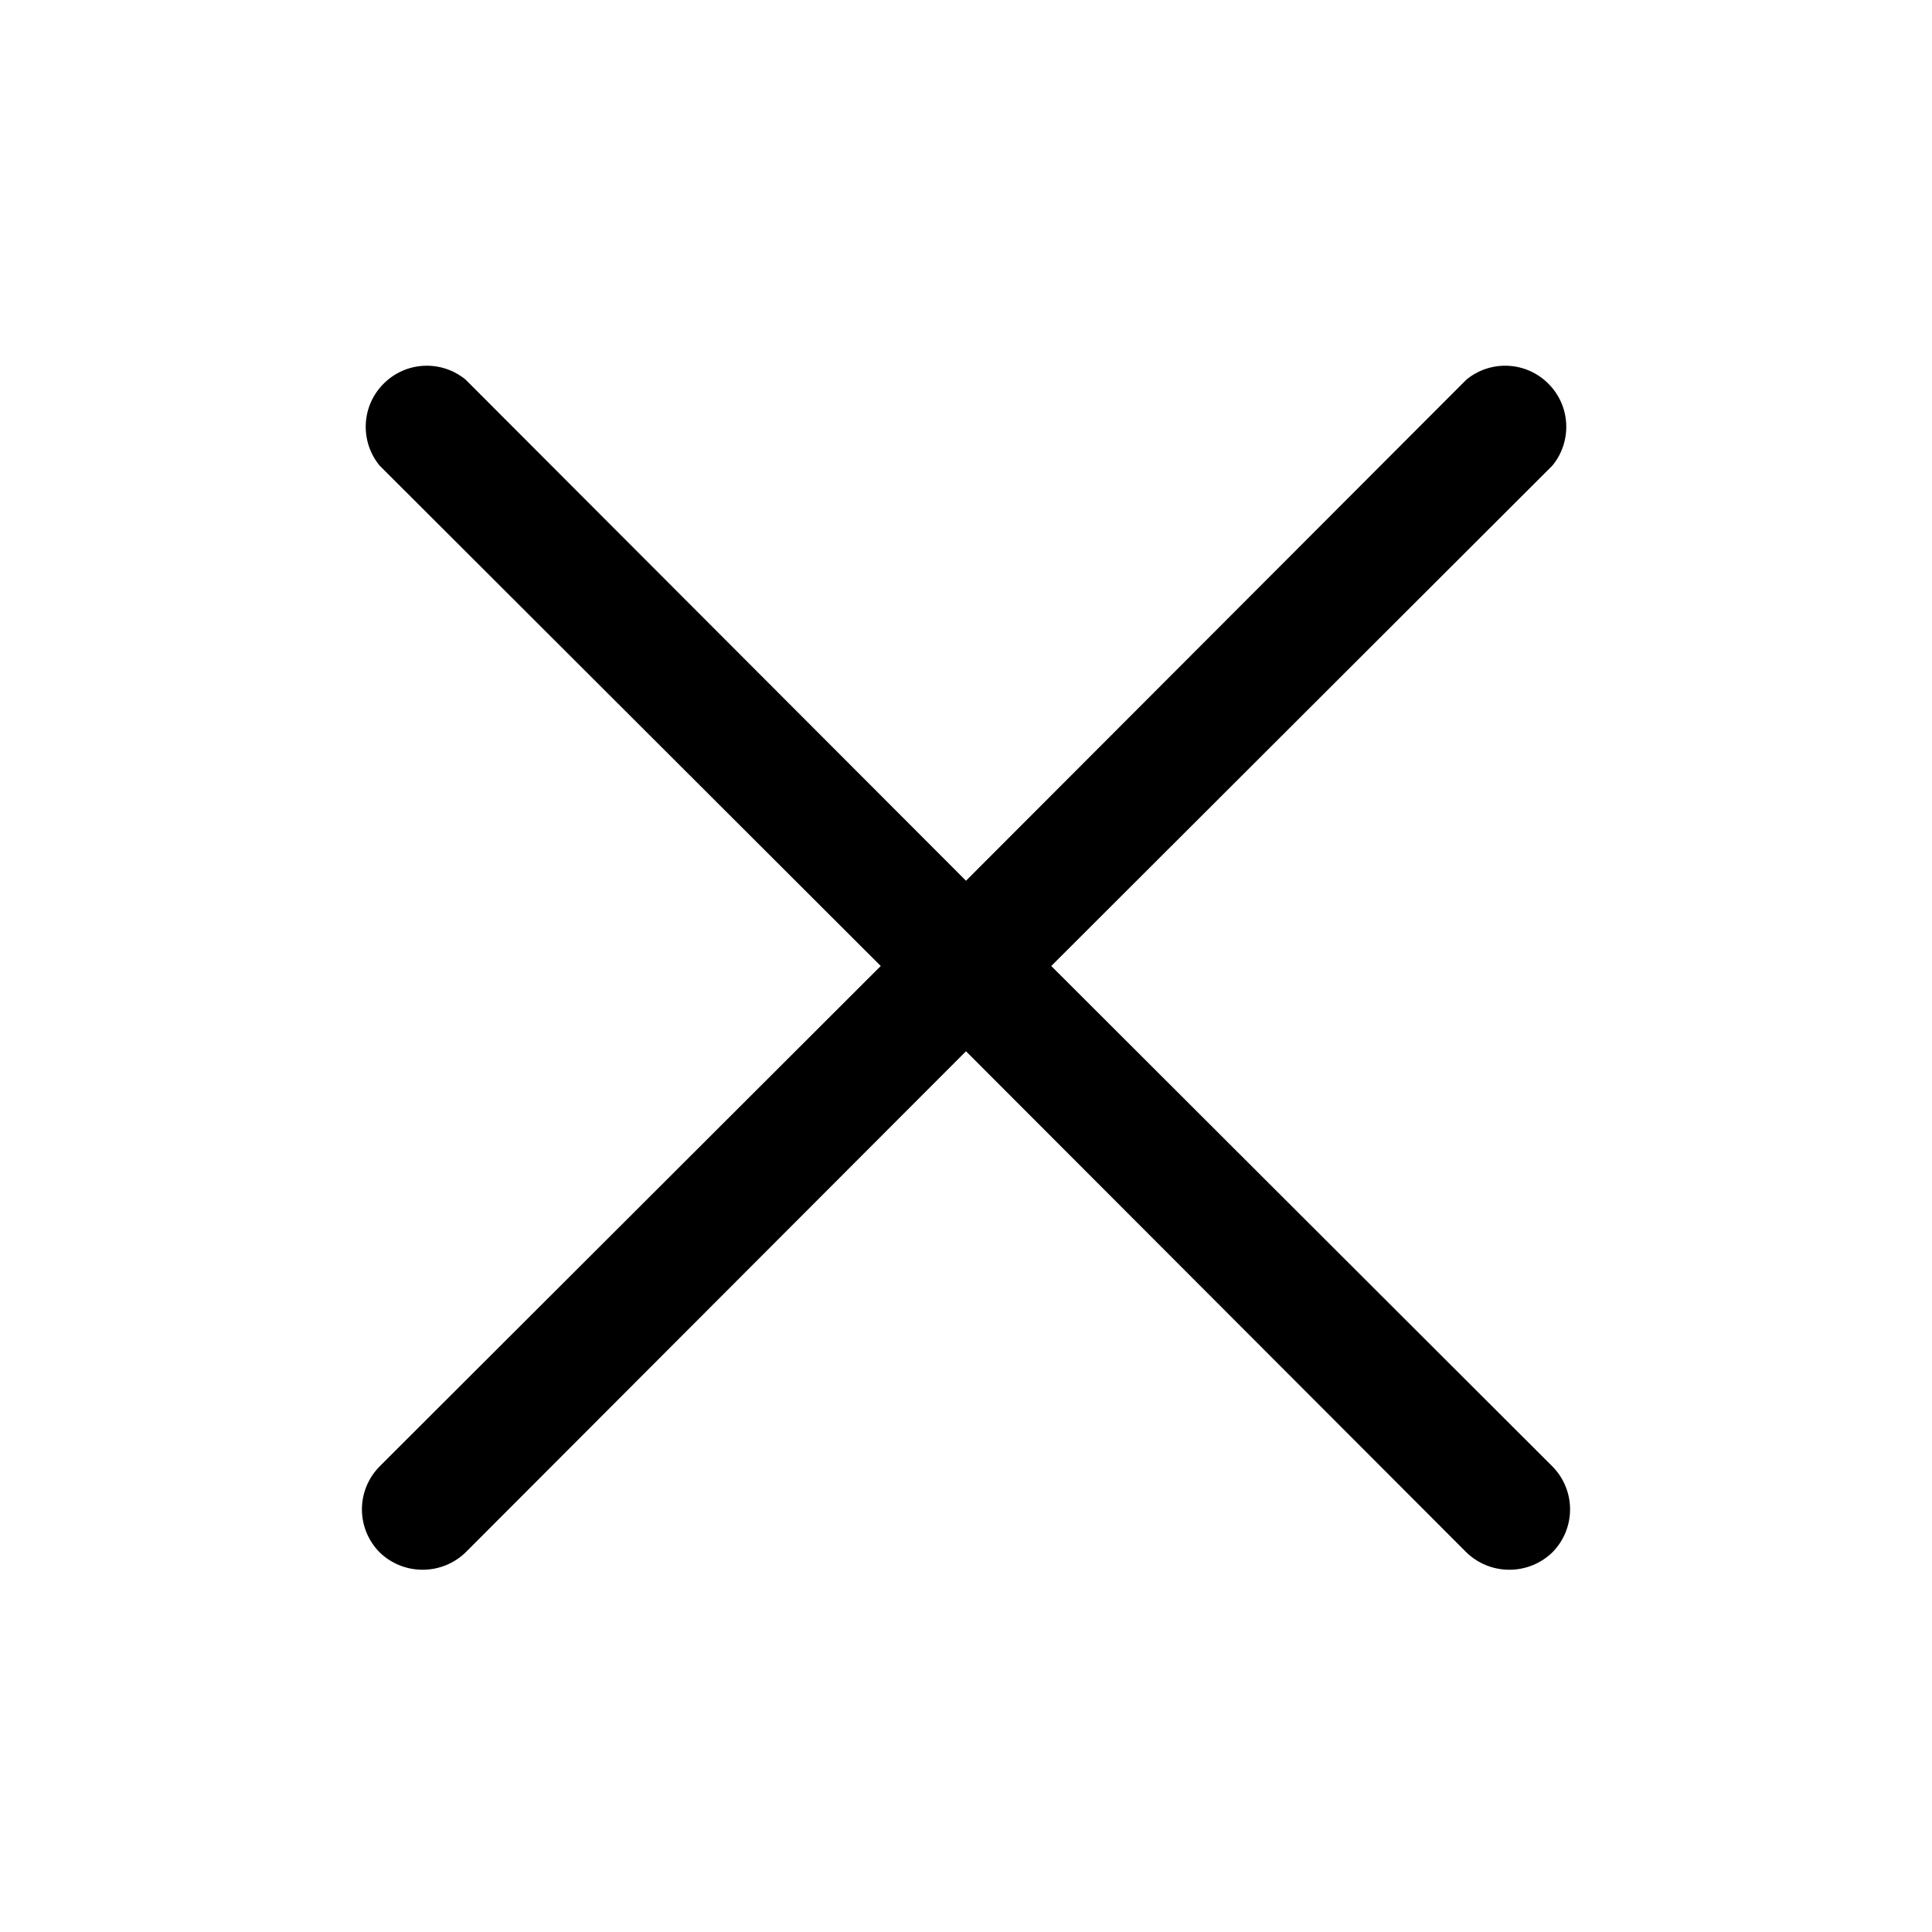 <svg width="24" height="24" viewBox="0 0 24 24" fill="currentColor" xmlns="http://www.w3.org/2000/svg">
<path d="M19.284 18.216C19.425 18.358 19.504 18.55 19.504 18.75C19.504 18.95 19.425 19.142 19.284 19.284C19.141 19.423 18.949 19.5 18.75 19.5C18.55 19.5 18.359 19.423 18.216 19.284L12 13.059L5.784 19.284C5.641 19.423 5.449 19.5 5.25 19.5C5.051 19.5 4.859 19.423 4.716 19.284C4.575 19.142 4.496 18.95 4.496 18.75C4.496 18.55 4.575 18.358 4.716 18.216L10.941 12L4.716 5.784C4.596 5.639 4.535 5.454 4.544 5.265C4.553 5.077 4.632 4.899 4.766 4.766C4.899 4.632 5.077 4.553 5.265 4.544C5.454 4.535 5.639 4.596 5.784 4.716L12 10.941L18.216 4.716C18.361 4.596 18.546 4.535 18.735 4.544C18.923 4.553 19.101 4.632 19.234 4.766C19.368 4.899 19.447 5.077 19.456 5.265C19.465 5.454 19.404 5.639 19.284 5.784L13.059 12L19.284 18.216Z"/>
</svg>
